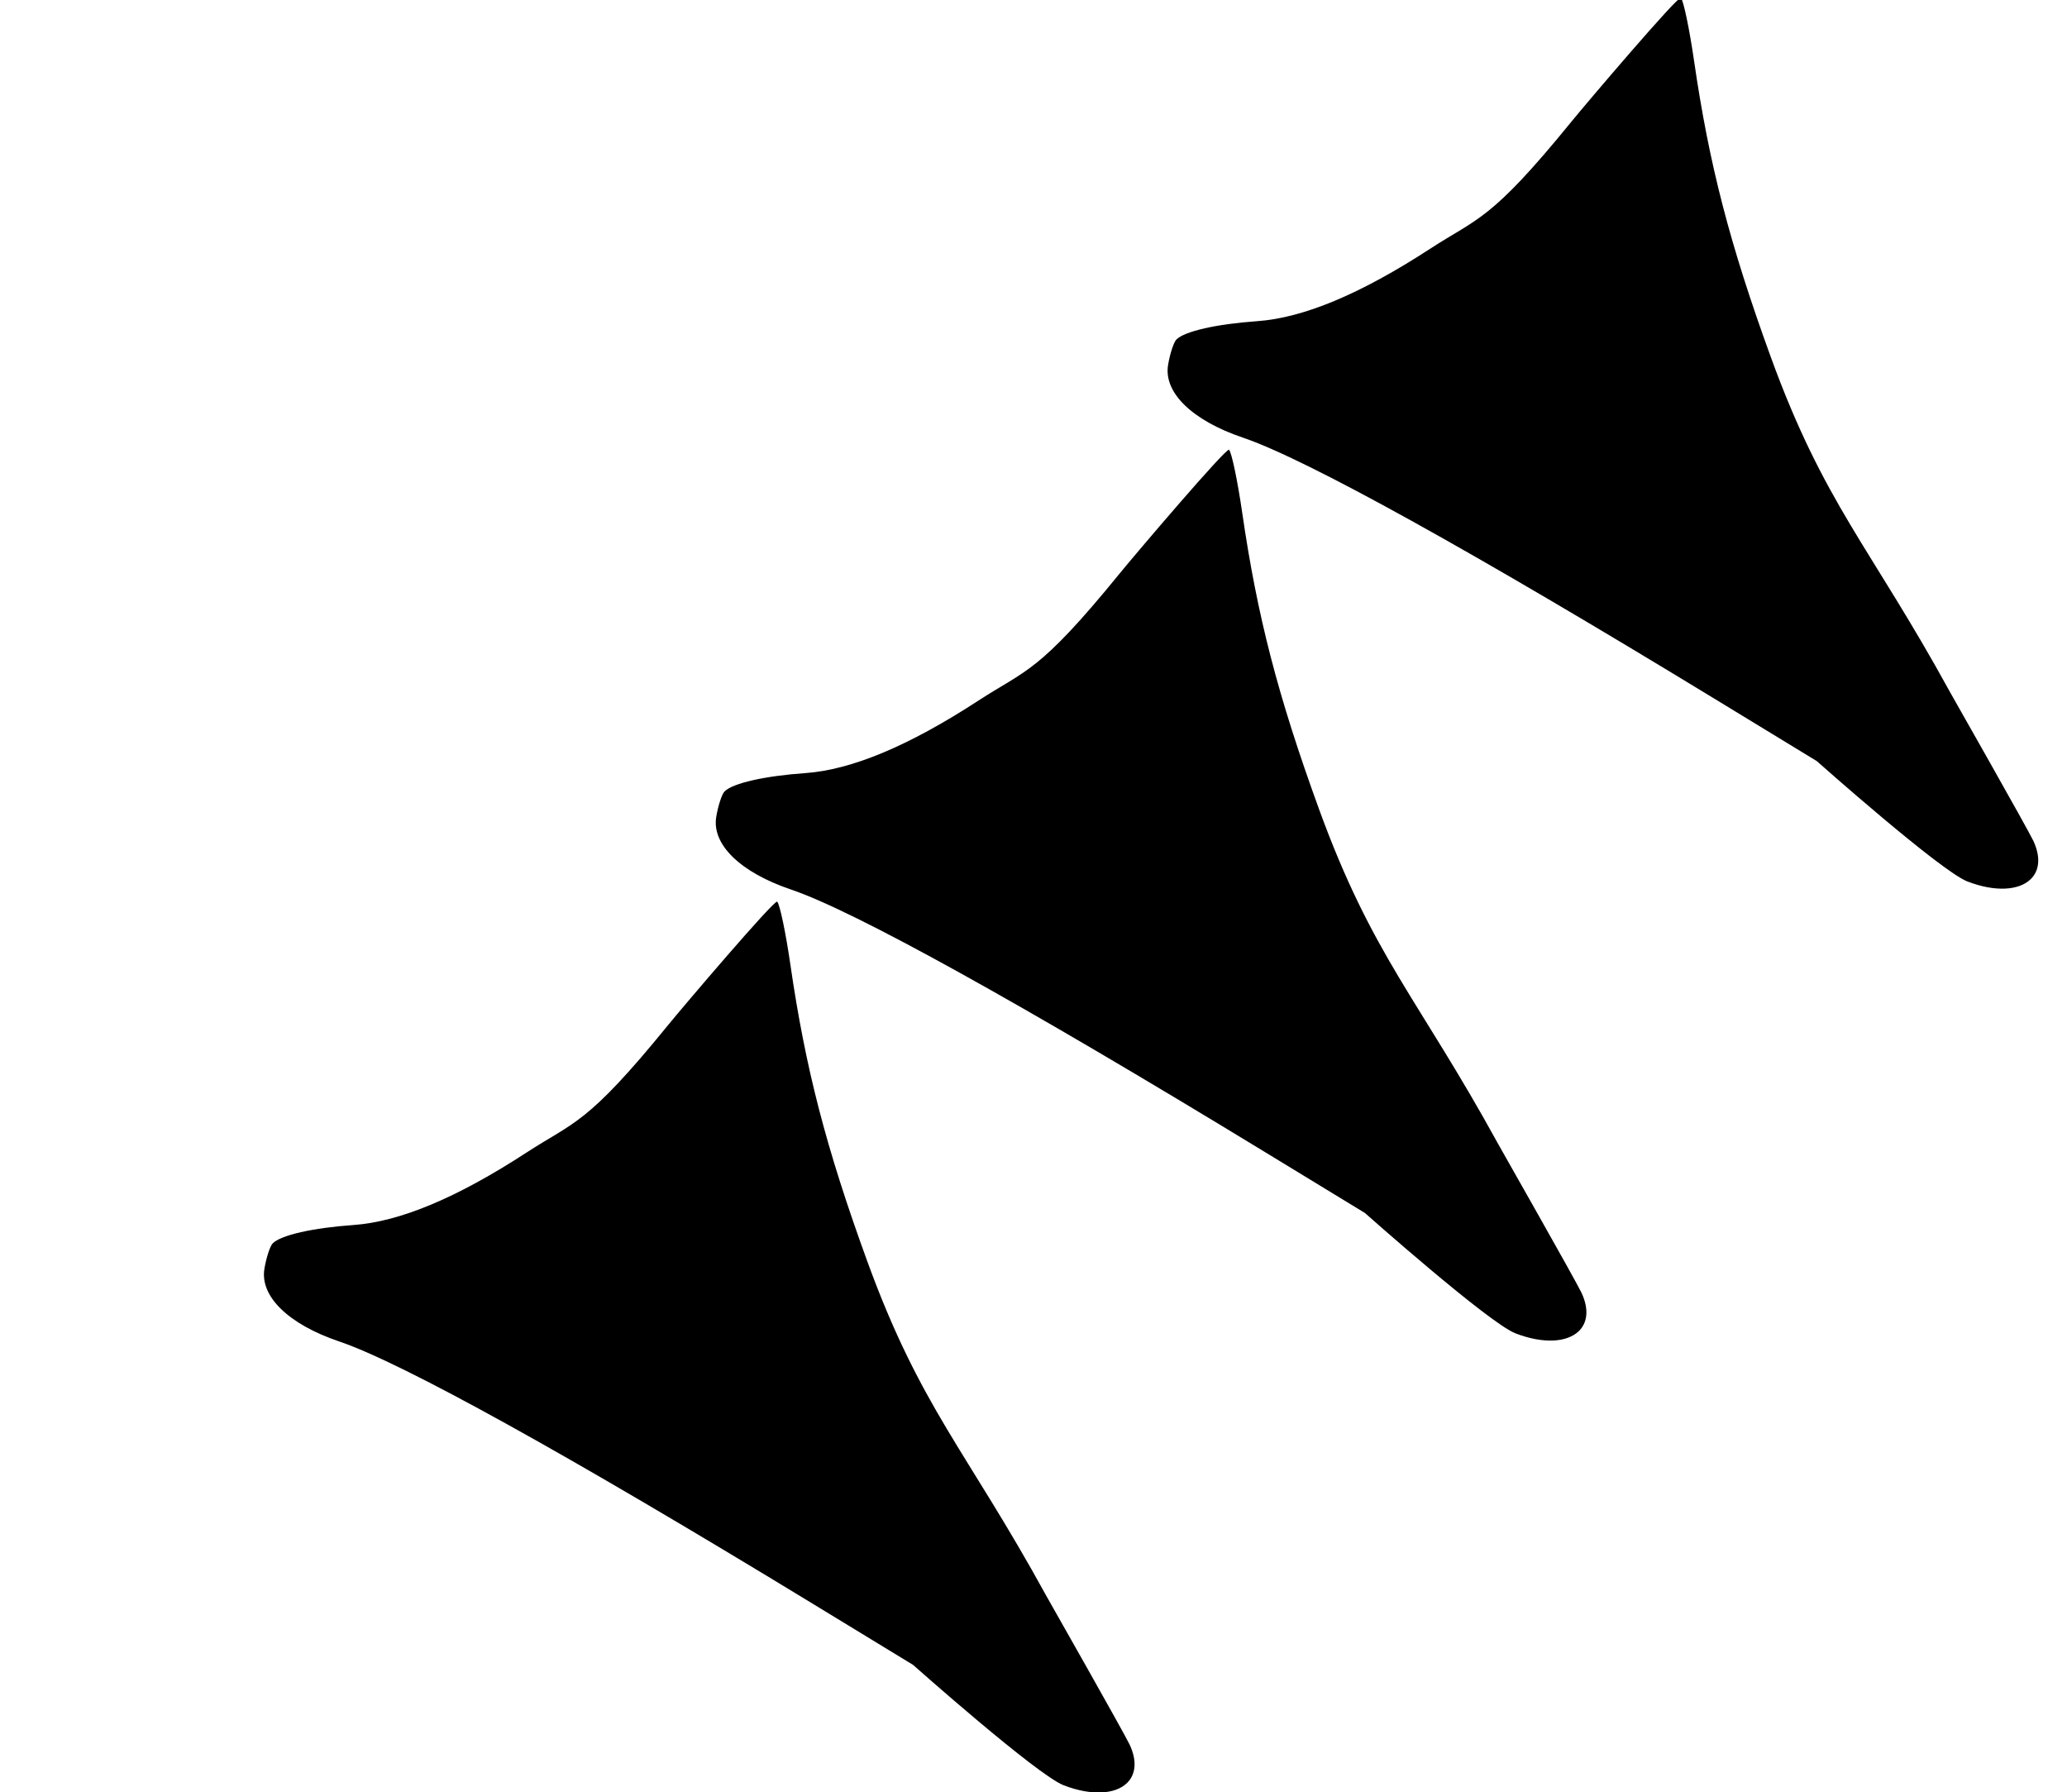 <?xml version="1.0" standalone="no"?>
<!DOCTYPE svg PUBLIC "-//W3C//DTD SVG 1.1//EN" "http://www.w3.org/Graphics/SVG/1.1/DTD/svg11.dtd" >
<svg xmlns="http://www.w3.org/2000/svg" xmlns:xlink="http://www.w3.org/1999/xlink" version="1.1" viewBox="0 0 744 645">
   <path fill="currentColor"
d="M653.917 273.884l-36.305 -22.124c-88.026 -53.641 -147.49 -86.567 -170.255 -94.272c-18.238 -6.173 -28.569 -16.21 -26.916 -26.148c0.671 -4.032 2.031 -8.195 2.993 -9.157c2.97 -2.969 14.421 -5.568 29.069 -6.598
c16.654 -1.171 37.247 -9.786 62.177 -26.011c17.312 -11.268 21.724 -9.889 50.914 -45.762c5.627 -6.915 38.485 -45.523 39.424 -44.585c0.936 0.935 3.07 11.136 4.745 22.668c5.409 37.253 12.852 65.987 27.58 106.484
c19.263 52.965 35.731 68.168 64.569 120.721c0 0 28.211 49.67 30.008 53.569c2.78 6.034 2.059 10.863 -1.109 13.84c-4.147 3.896 -12.487 4.617 -22.65 0.716c-9.637 -3.699 -54.244 -43.341 -54.244 -43.341zM491.282 436.519
l-36.305 -22.124c-88.026 -53.642 -147.491 -86.568 -170.255 -94.272c-18.238 -6.174 -28.569 -16.211 -26.916 -26.148c0.671 -4.033 2.031 -8.195 2.993 -9.157c2.969 -2.97 14.421 -5.569 29.068 -6.598
c16.654 -1.171 37.248 -9.786 62.178 -26.011c17.311 -11.268 21.724 -9.889 50.914 -45.762c5.627 -6.915 38.485 -45.523 39.424 -44.585c0.936 0.935 3.07 11.135 4.745 22.668c5.408 37.252 12.852 65.986 27.58 106.484
c19.263 52.964 35.731 68.167 64.569 120.72c0 0 28.21 49.671 30.007 53.569c2.781 6.035 2.06 10.863 -1.108 13.84c-4.147 3.896 -12.487 4.618 -22.65 0.716c-9.637 -3.699 -54.244 -43.34 -54.244 -43.34zM328.648 599.153
l-36.306 -22.124c-88.026 -53.641 -147.49 -86.567 -170.254 -94.272c-18.238 -6.174 -28.569 -16.211 -26.917 -26.148c0.672 -4.033 2.032 -8.195 2.994 -9.157c2.969 -2.97 14.421 -5.568 29.068 -6.598
c16.654 -1.171 37.247 -9.786 62.177 -26.011c17.312 -11.268 21.725 -9.889 50.915 -45.762c5.626 -6.915 38.485 -45.523 39.424 -44.585c0.935 0.935 3.07 11.136 4.744 22.668c5.409 37.252 12.852 65.986 27.58 106.484
c19.264 52.964 35.732 68.168 64.57 120.72c0 0 28.21 49.671 30.007 53.57c2.781 6.034 2.06 10.863 -1.108 13.839c-4.147 3.896 -12.487 4.618 -22.65 0.717c-9.637 -3.699 -54.244 -43.341 -54.244 -43.341z" />
</svg>
